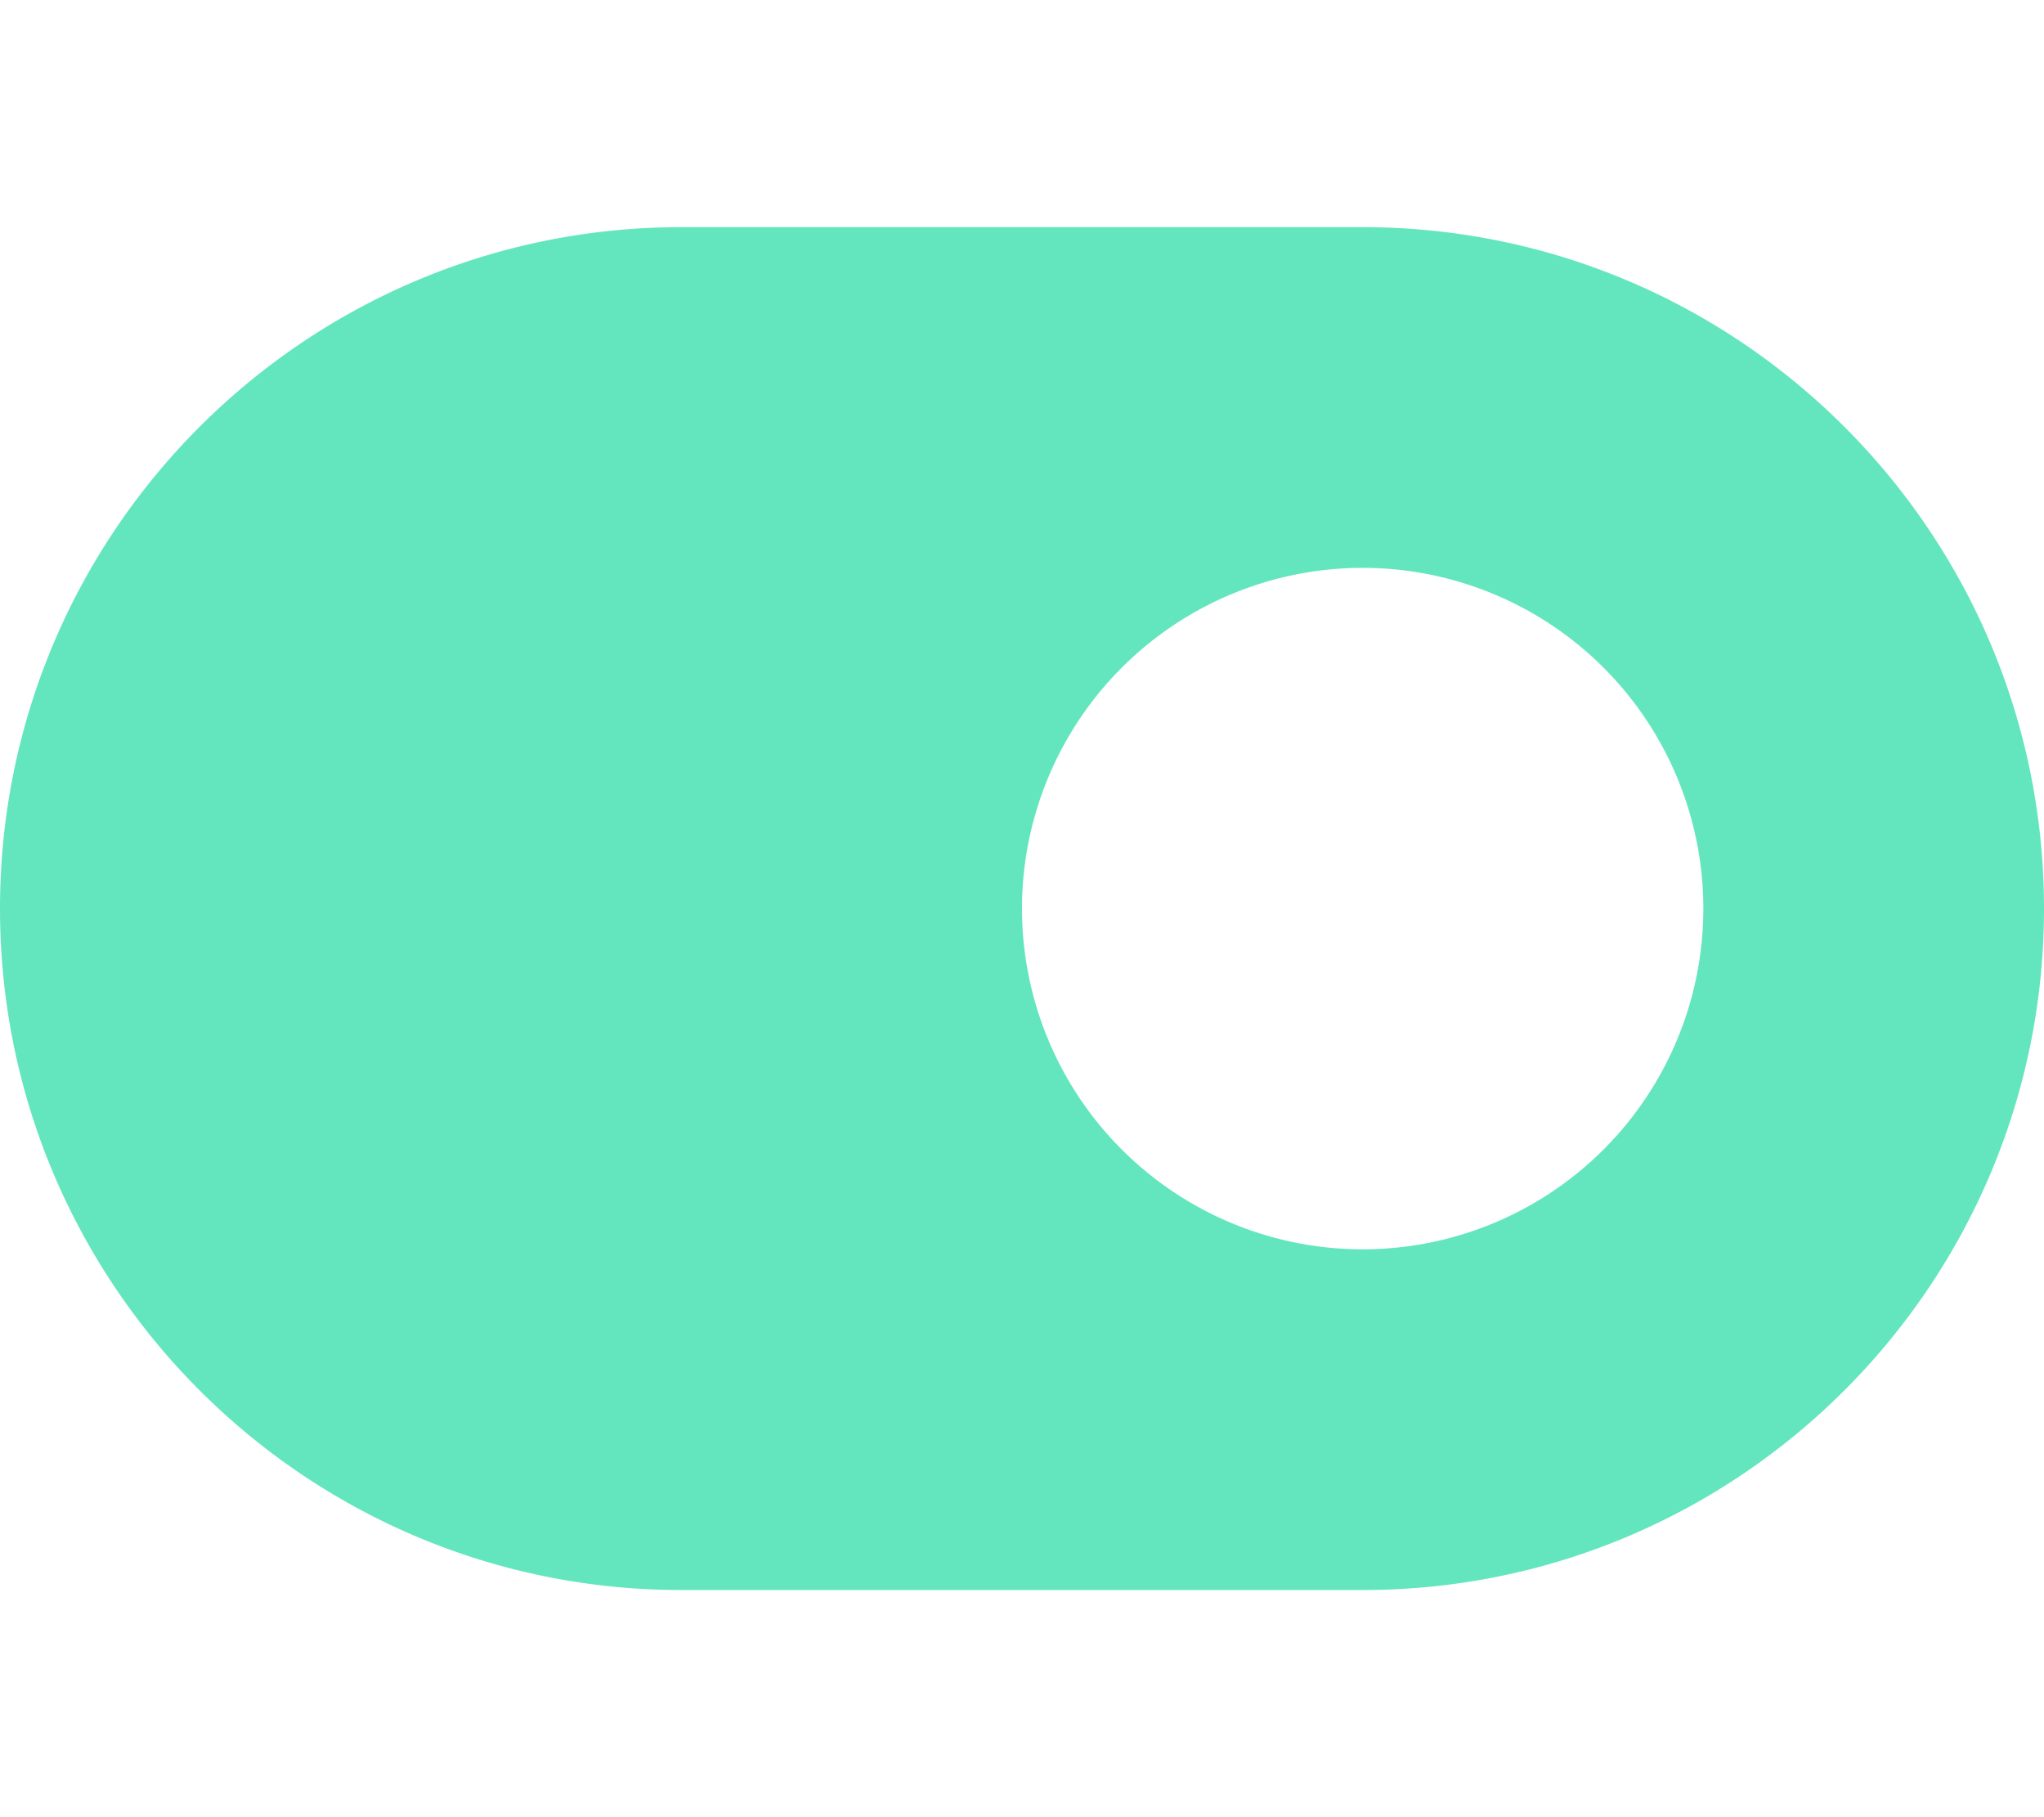 <svg xmlns="http://www.w3.org/2000/svg" viewBox="0 0 576 512"><!--!Font Awesome Free 6.5.2 by @fontawesome - https://fontawesome.com License - https://fontawesome.com/license/free Copyright 2024 Fonticons, Inc.--><path fill="#63E6BE" d="M192 64C86 64 0 150 0 256S86 448 192 448H384c106 0 192-86 192-192s-86-192-192-192H192zm192 96a96 96 0 1 1 0 192 96 96 0 1 1 0-192z"/></svg>